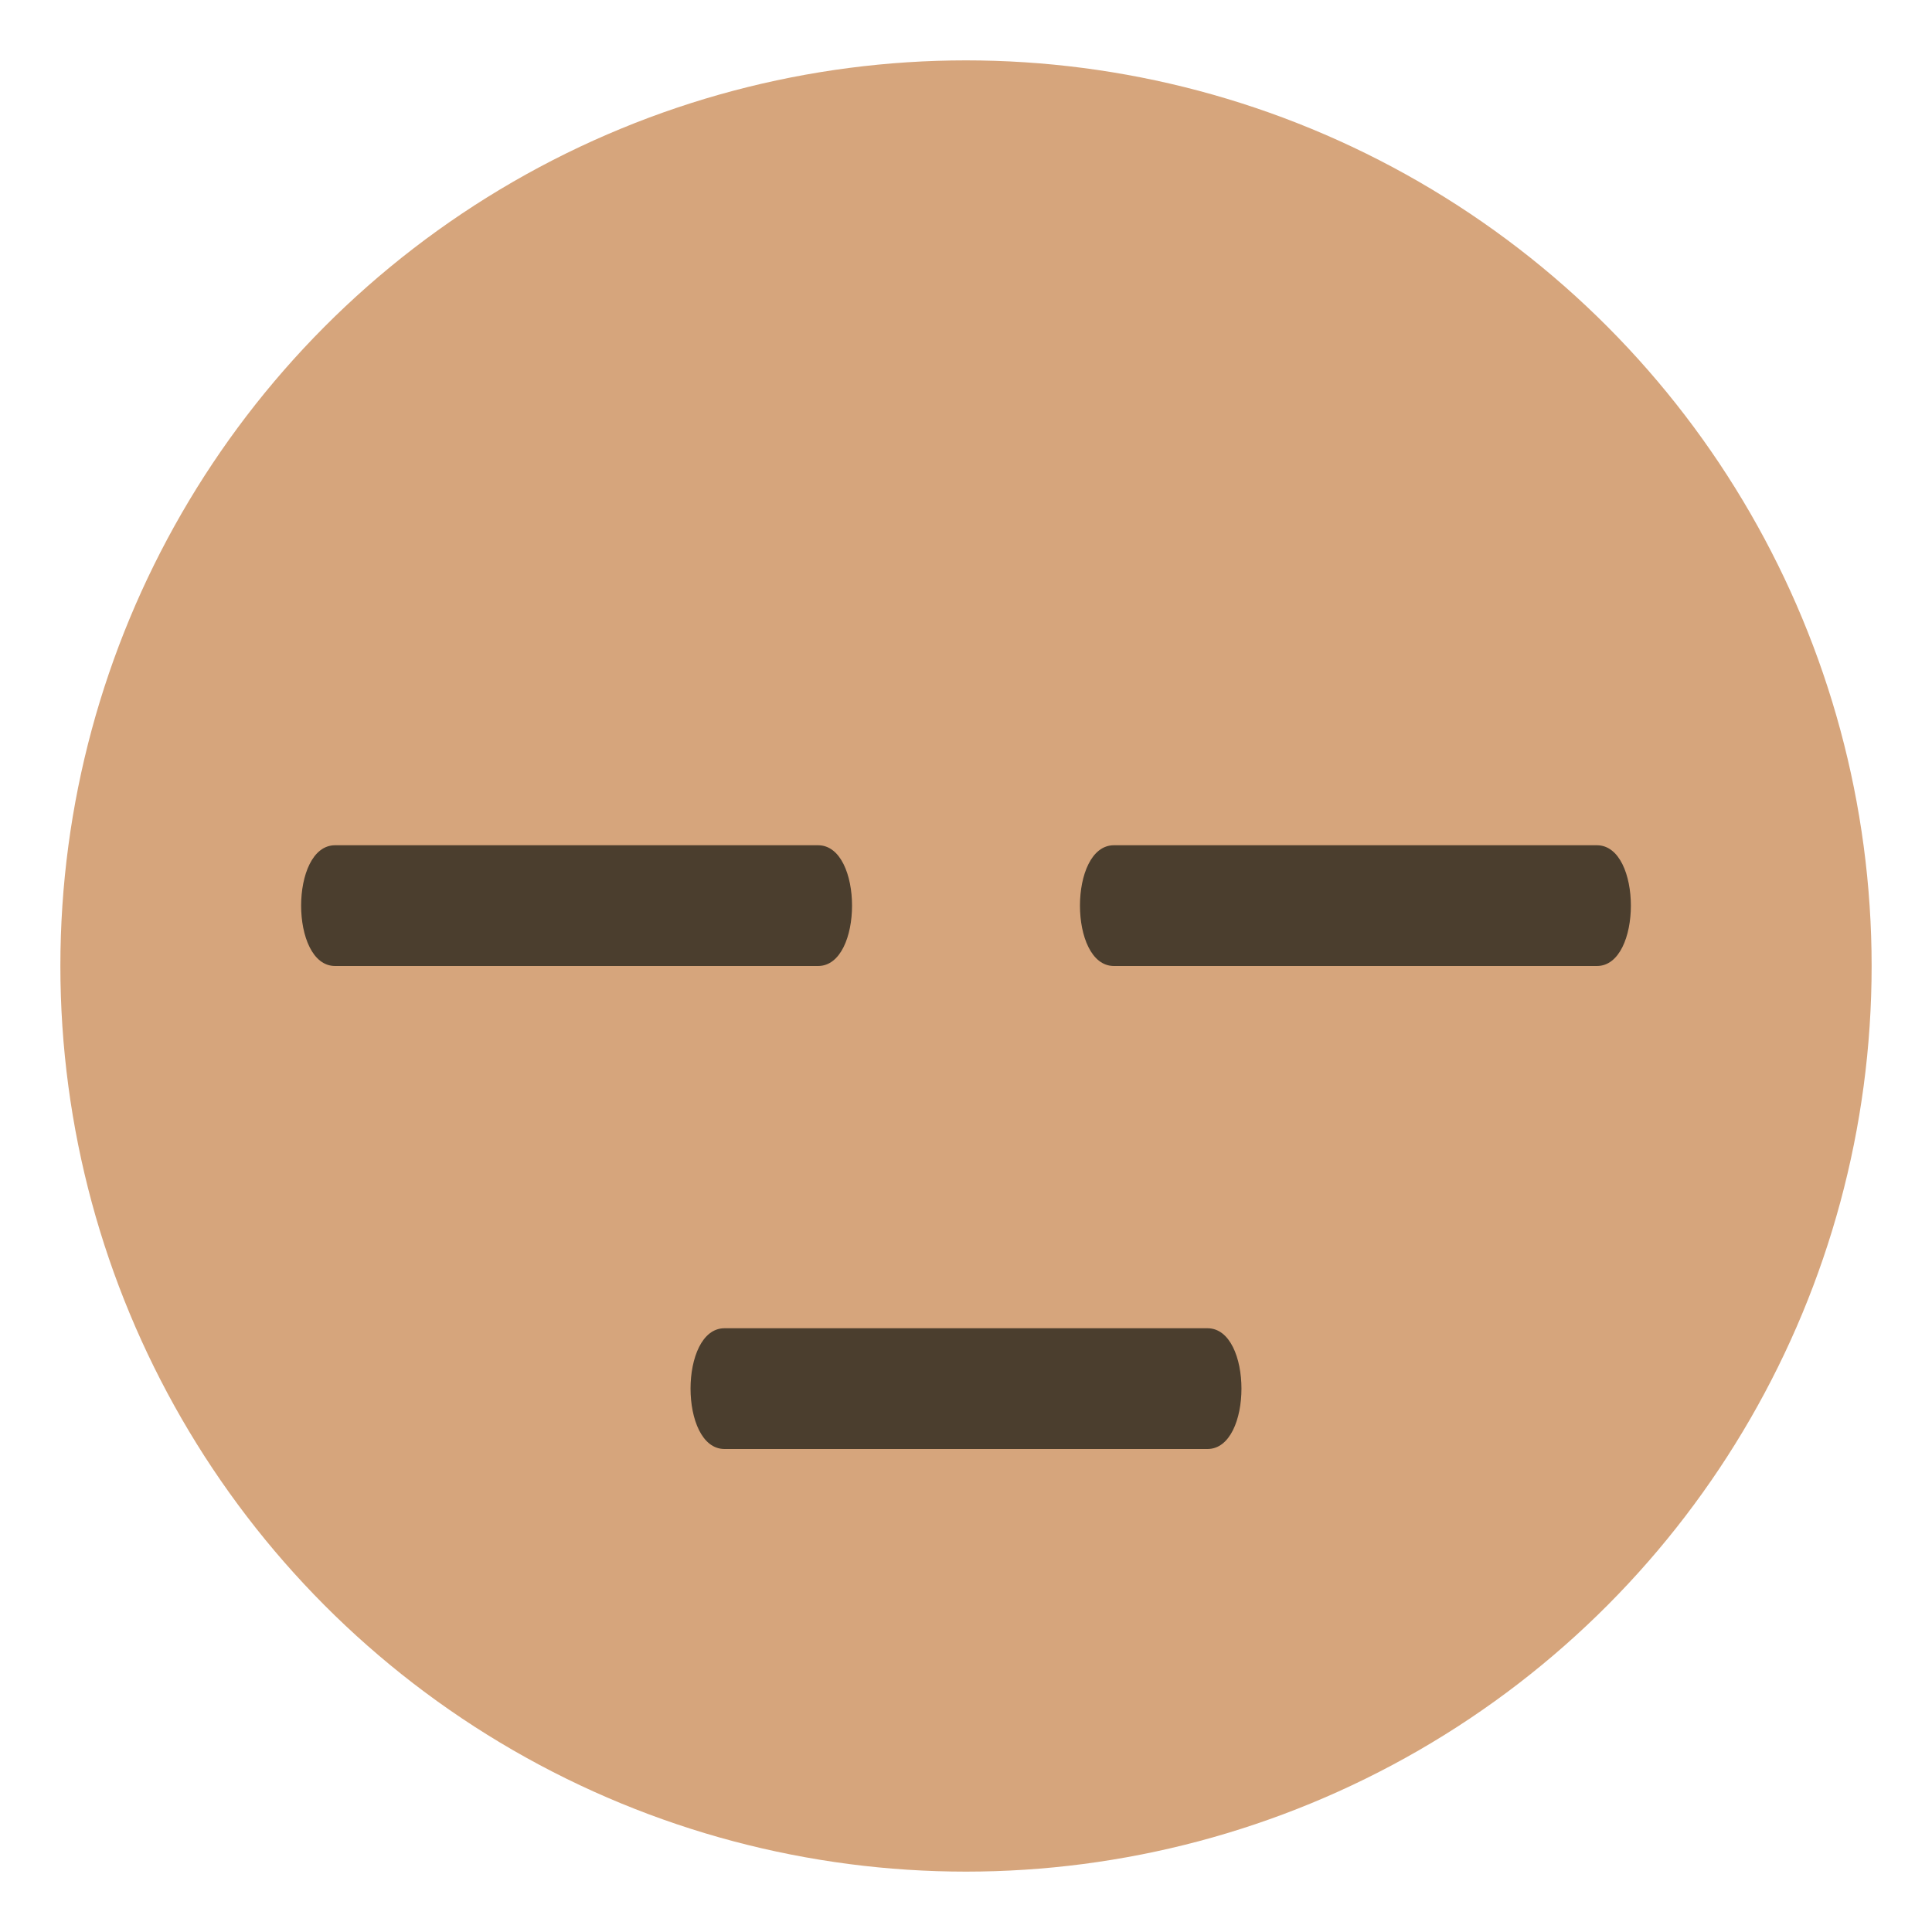 <svg xmlns="http://www.w3.org/2000/svg" viewBox="0 0 64 64">
    <title>expressionless face: medium skin tone</title>
    <circle cx="32" cy="32" r="30" fill="#d6a57c"/>
    <g fill="#4b3e2e">
        <path d="M40 48H24c-1.5 0-1.5-4 0-4h16c1.5 0 1.5 4 0 4M27.1 32h-16c-1.5 0-1.5-4 0-4h16c1.5 0 1.5 4 0 4M52.9 32h-16c-1.5 0-1.5-4 0-4h16c1.5 0 1.5 4 0 4"/>
    </g>
</svg>